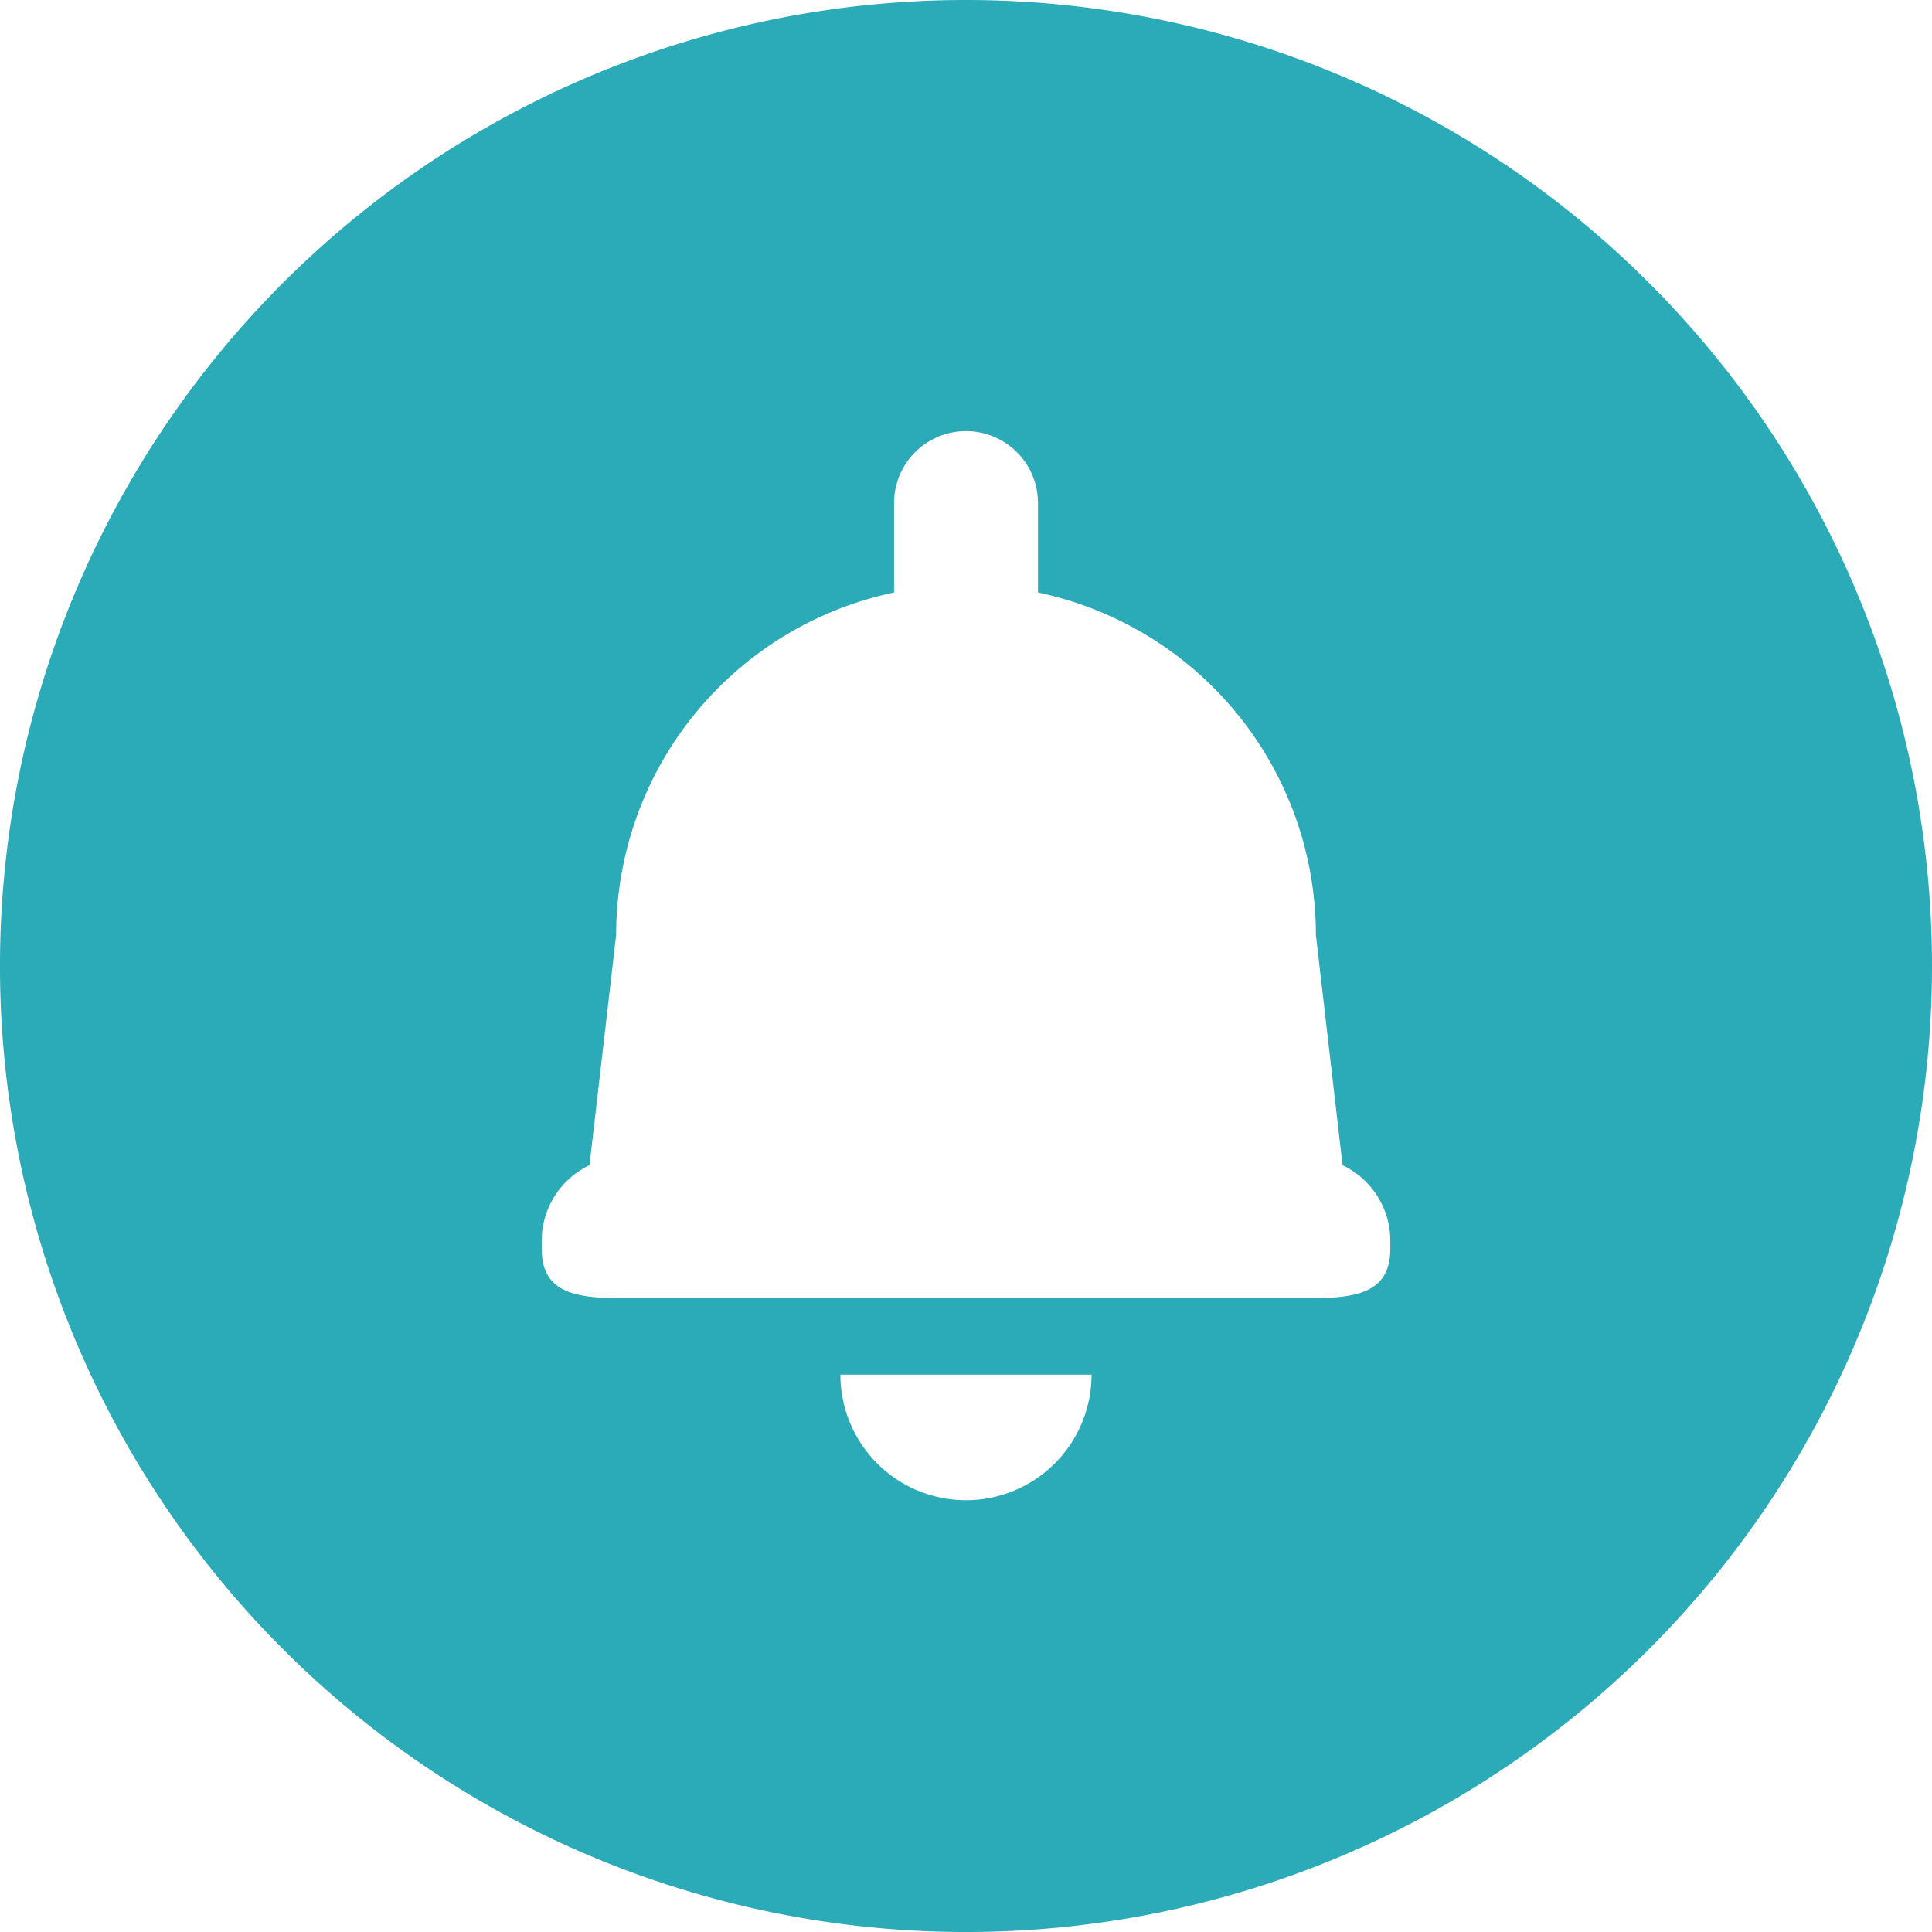 <svg xmlns="http://www.w3.org/2000/svg" width="228.66" height="228.662" viewBox="0 0 228.66 228.662">
  <g id="notification-svgrepo-com" transform="translate(-0.001)">
    <g id="Group_12534" data-name="Group 12534" transform="translate(0.001)">
      <path id="Path_16234" data-name="Path 16234" d="M114.328,0A114.331,114.331,0,1,0,228.661,114.329,114.331,114.331,0,0,0,114.328,0Zm0,177.557a14.861,14.861,0,0,1-14.862-14.862H129.19A14.858,14.858,0,0,1,114.33,177.557Zm50.222-29.765h0c0,5.5-4.454,5.858-9.945,5.858H74.056c-5.494,0-9.944-.362-9.944-5.858v-.947a9.923,9.923,0,0,1,5.656-8.941l3.157-27.251a41.422,41.422,0,0,1,32.891-40.53V59.543a8.517,8.517,0,0,1,17.035,0v10.58a41.42,41.42,0,0,1,32.891,40.53l3.157,27.255a9.919,9.919,0,0,1,5.654,8.938Z" transform="translate(-0.001)" fill="#2baab7"/>
    </g>
  </g>
</svg>
